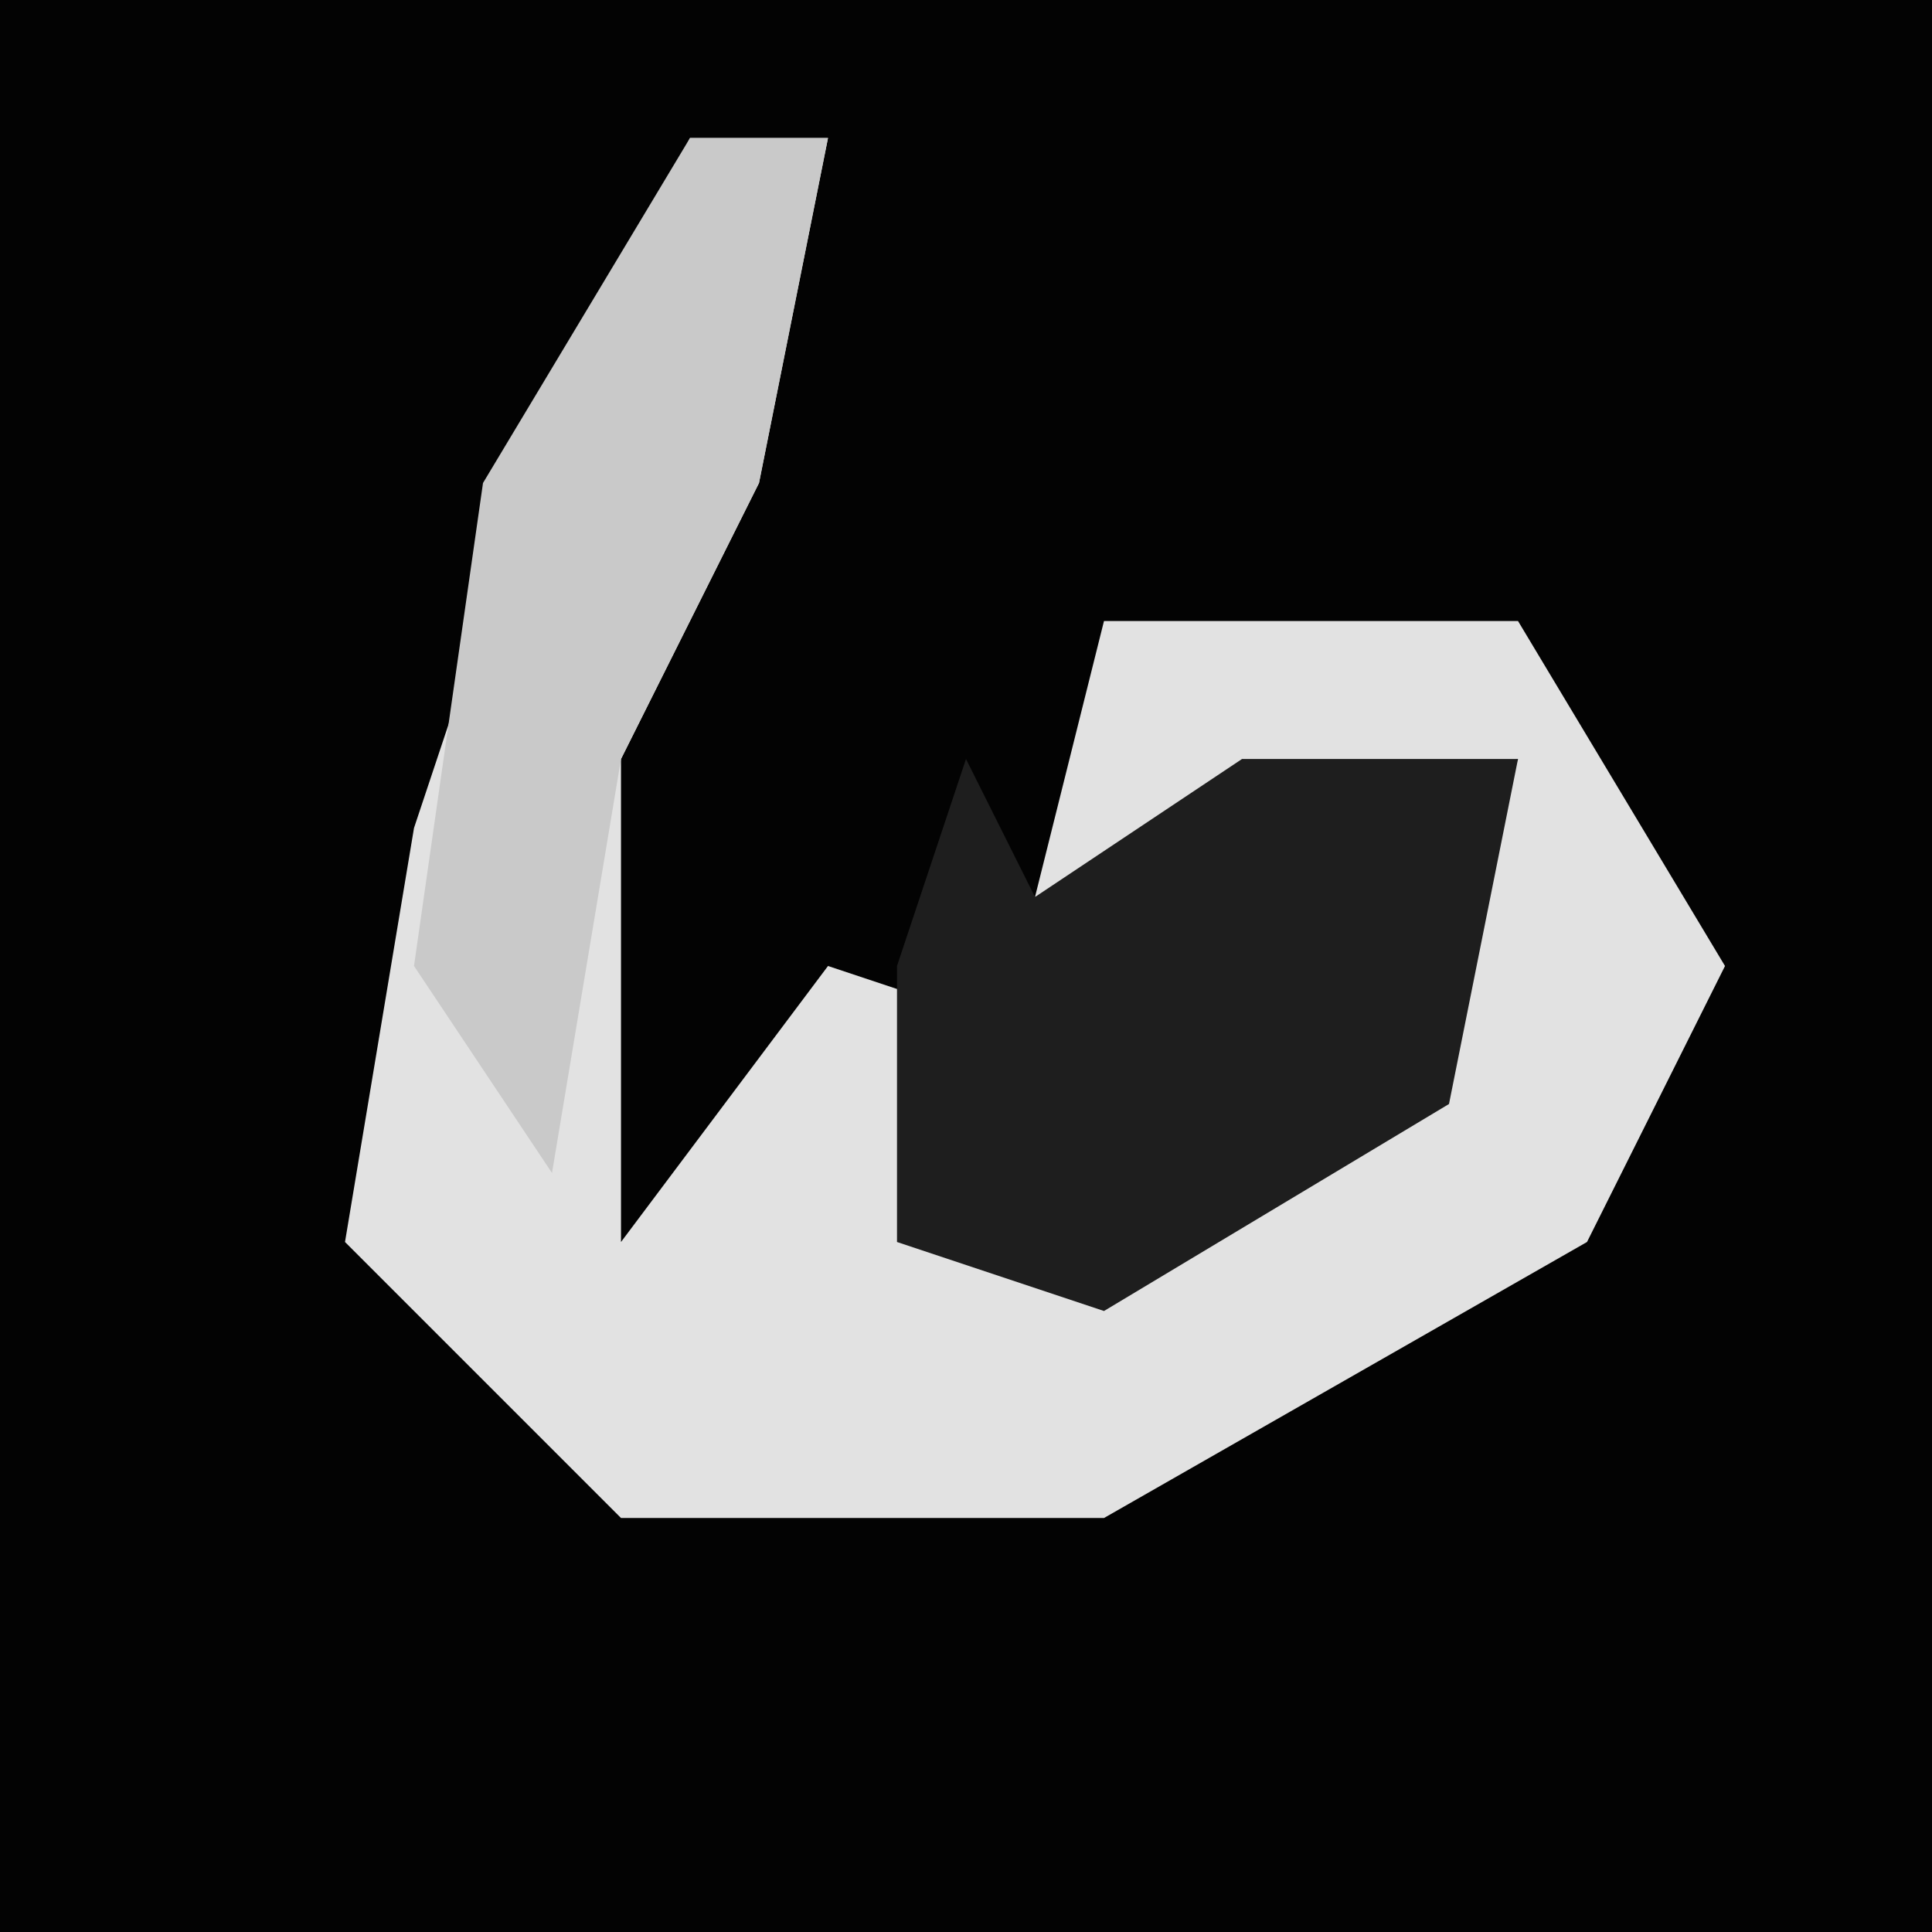 <?xml version="1.0" encoding="UTF-8"?>
<svg version="1.1" xmlns="http://www.w3.org/2000/svg" width="28" height="28">
<path d="M0,0 L28,0 L28,28 L0,28 Z " fill="#030303" transform="translate(0,0)"/>
<path d="M0,0 L2,0 L1,5 L-1,9 L-1,16 L2,12 L5,13 L4,16 L10,14 L12,9 L5,11 L6,7 L12,7 L15,12 L13,16 L6,20 L-1,20 L-5,16 L-4,10 L-2,4 Z " fill="#E2E2E2" transform="translate(10,2)"/>
<path d="M0,0 L1,2 L4,0 L8,0 L7,5 L2,8 L-1,7 L-1,3 Z " fill="#1E1E1E" transform="translate(14,11)"/>
<path d="M0,0 L2,0 L1,5 L-1,9 L-2,15 L-4,12 L-3,5 Z " fill="#C9C9C9" transform="translate(10,2)"/>
</svg>
